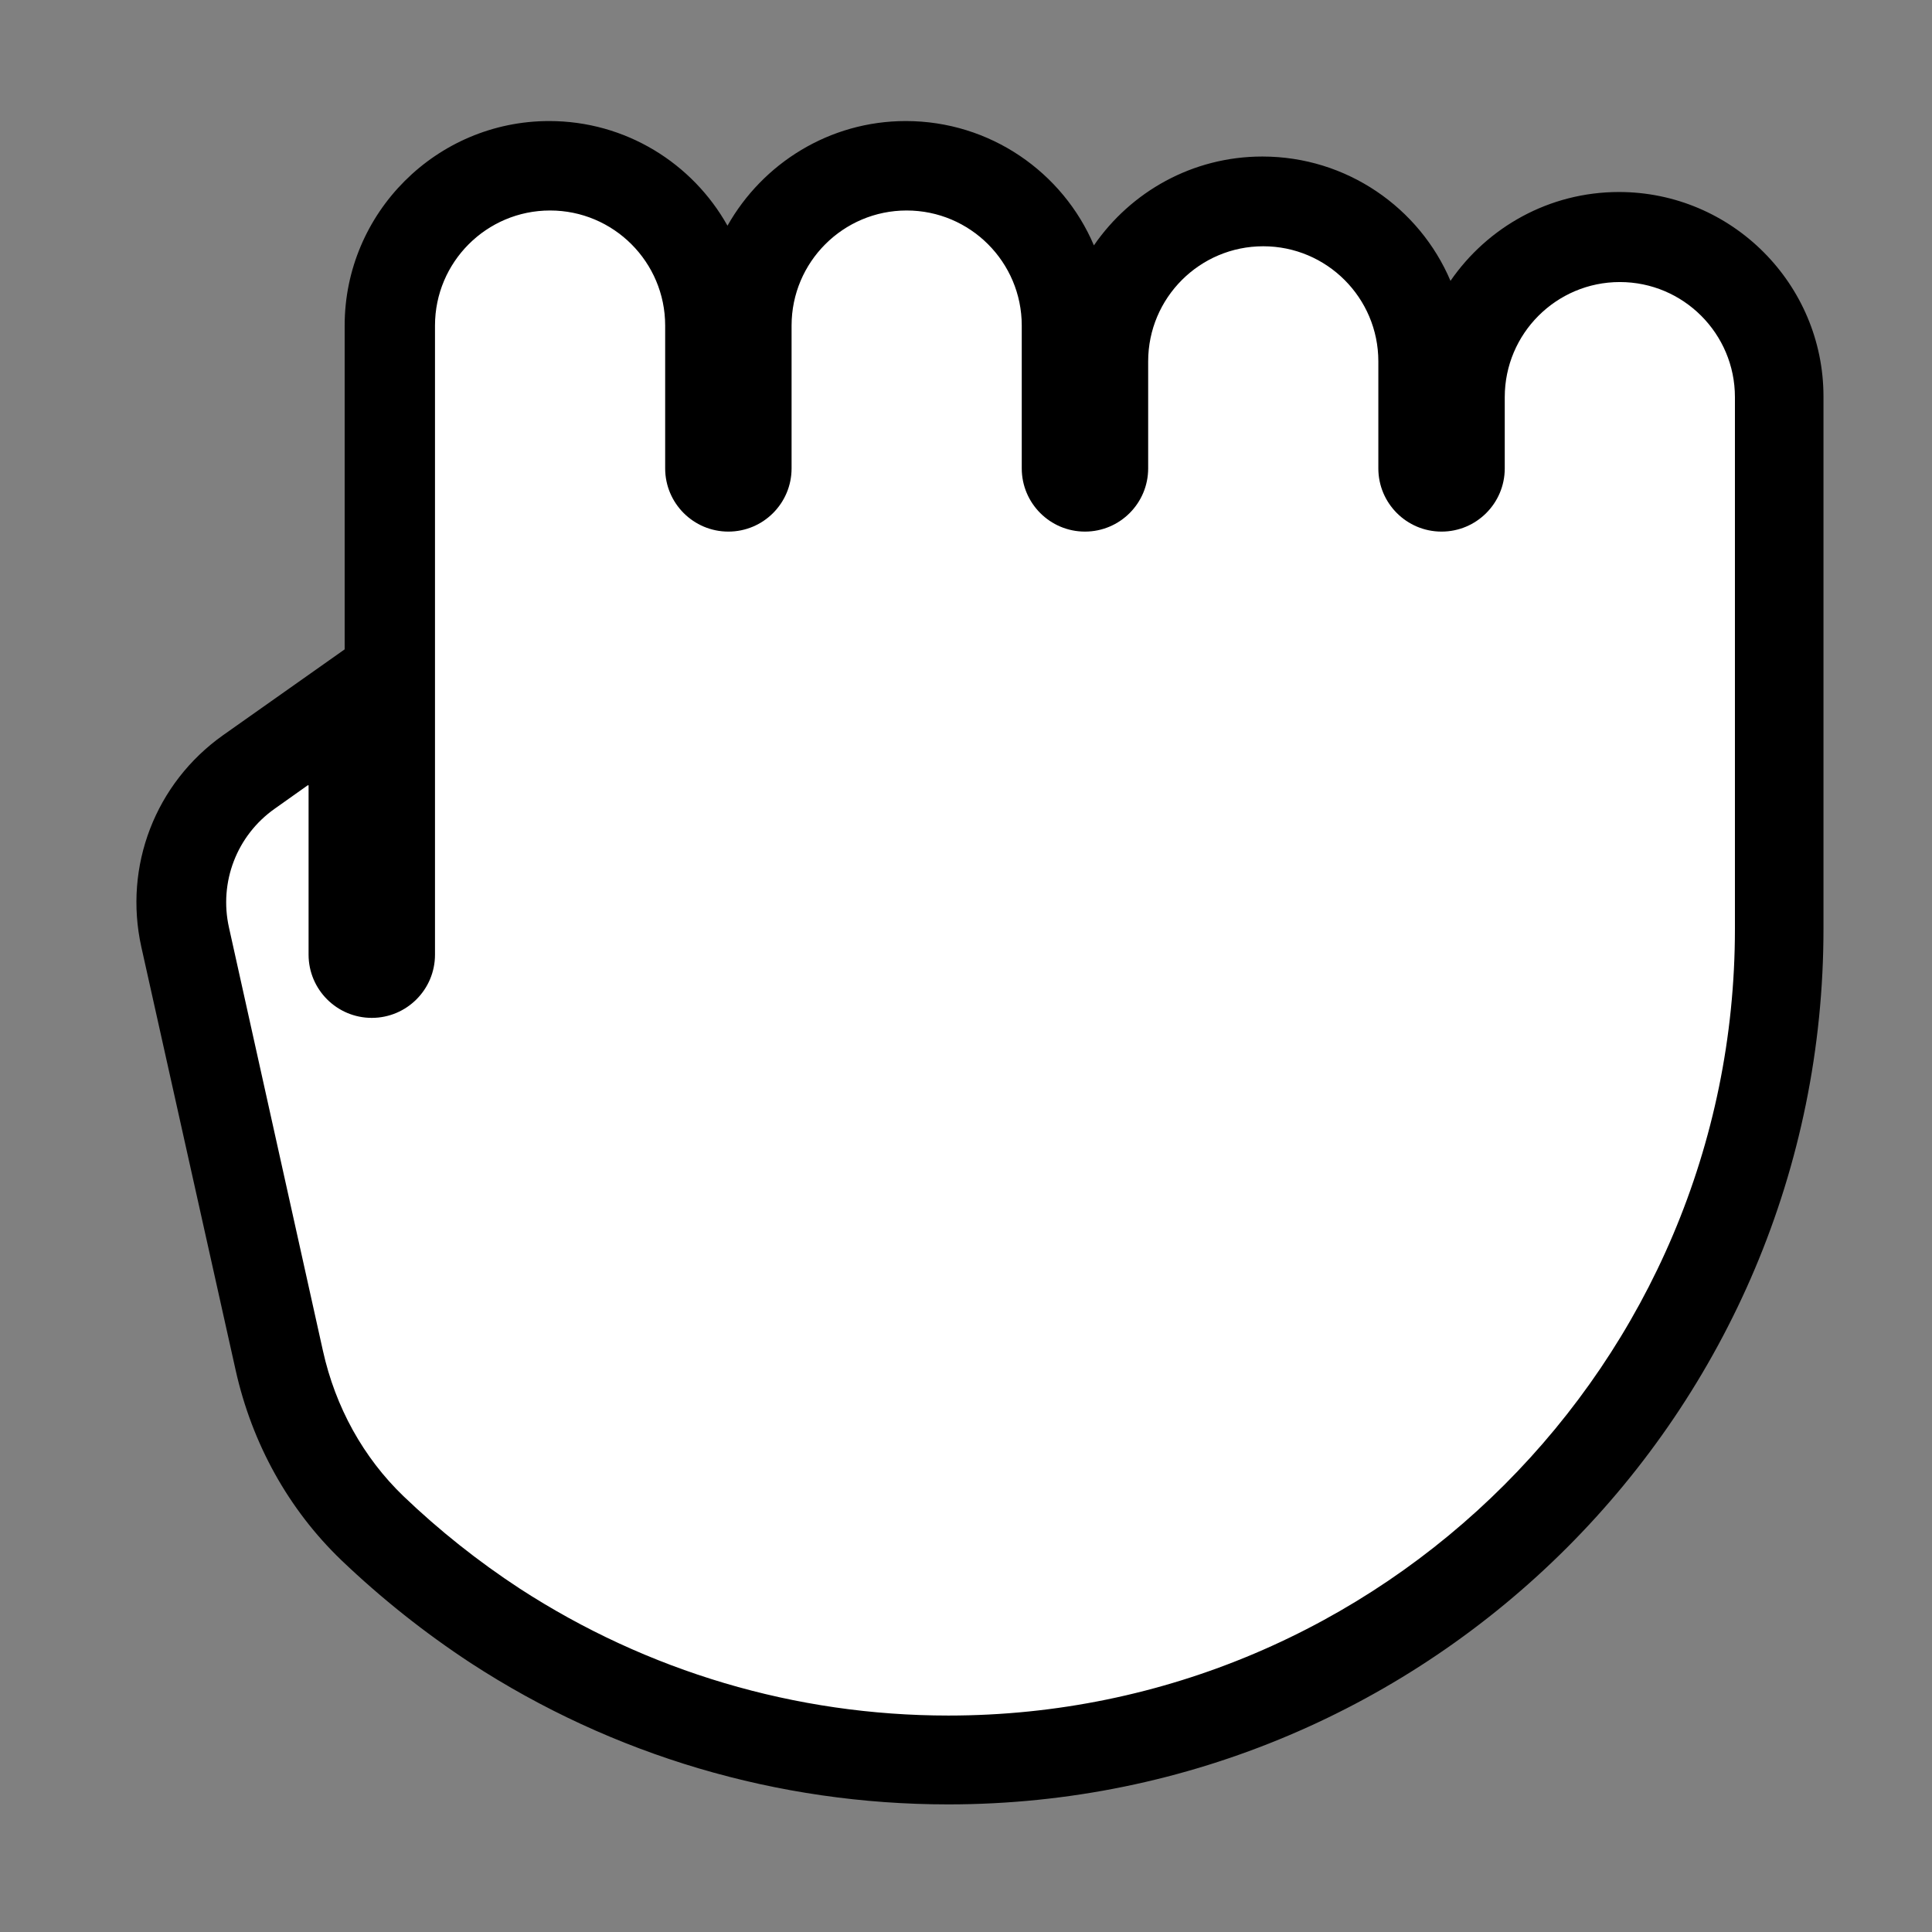 <?xml version="1.0" standalone="no"?>
<!DOCTYPE svg PUBLIC "-//W3C//DTD SVG 1.1//EN" "http://www.w3.org/Graphics/SVG/1.1/DTD/svg11.dtd">
<svg t="1721727721786" class="icon" viewBox="0 0 1024 1024" version="1.1" xmlns="http://www.w3.org/2000/svg" p-id="31003" width="20" height="20" xmlns:xlink="http://www.w3.org/1999/xlink"><rect x="0" y="0" width="1024" height="1024" fill="#808080" stroke="none"/><path d="M147.911 720.909c7.743 34.607 24.81 65.422 49.462 88.968 20.069 19.121 41.877 36.504 65.106 51.674 71.427 46.459 154.39 71.111 240.04 71.111 243.042 0 440.573-197.689 440.573-440.573V210.489c0-46.775-37.926-84.701-84.701-84.701s-84.701 37.926-84.701 84.701v37.768c0 5.373-4.425 9.798-9.798 9.798-5.373 0-9.798-4.425-9.798-9.798v-56.731c0-46.775-37.926-84.701-84.701-84.701s-84.701 37.926-84.701 84.701v56.731c0 5.373-4.425 9.798-9.798 9.798-5.373 0-9.798-4.425-9.798-9.798v-75.694c0-46.775-37.926-84.701-84.701-84.701s-84.701 37.926-84.701 84.701v75.694c0 5.373-4.425 9.798-9.798 9.798-5.373 0-9.798-4.425-9.798-9.798v-75.694c0-46.775-37.926-84.701-84.701-84.701s-84.701 37.926-84.701 84.701v333.432c0 5.373-4.425 9.798-9.798 9.798-5.373 0-9.798-4.425-9.798-9.798v-135.585l-54.835 38.558a84.542 84.542 0 0 0-33.817 87.546l49.462 224.395z" fill="#FFFFFF" p-id="31004"></path><path d="M502.519 956.365c-90.232 0-177.778-25.916-252.998-74.904-24.336-15.96-47.407-34.291-68.583-54.519-27.97-26.864-47.407-61.788-56.099-100.978L74.904 501.886c-9.481-42.825 7.427-86.756 43.299-112.198l64.474-45.511V172.563c0-59.733 48.672-108.405 108.405-108.405 40.612 0 76.01 22.44 94.499 55.467 18.647-33.027 54.044-55.467 94.499-55.467 44.721 0 83.279 27.18 99.714 65.896 19.595-28.444 52.306-47.091 89.284-47.091 44.721 0 83.279 27.18 99.714 65.896 19.595-28.444 52.306-47.091 89.284-47.091 59.733 0 108.405 48.672 108.405 108.405v281.6c0.316 256.316-207.96 464.593-463.96 464.593zM163.081 416.237l-17.383 12.326c-20.227 14.222-29.709 39.032-24.336 63.052L171.141 715.852c6.637 30.025 21.491 56.731 42.667 77.116 18.963 18.173 39.664 34.607 61.63 48.988 67.635 43.931 146.173 67.319 227.24 67.319 229.926 0 416.869-187.101 416.869-416.869V210.489c0-33.659-27.338-60.998-60.998-60.998s-60.998 27.338-60.998 60.998v37.768c0 18.489-15.012 33.501-33.501 33.501s-33.501-15.012-33.501-33.501v-56.731c0-33.659-27.338-60.998-60.998-60.998s-60.998 27.338-60.998 60.998v56.731c0 18.489-15.012 33.501-33.501 33.501s-33.501-15.012-33.501-33.501v-75.694c0-33.659-27.338-60.998-60.998-60.998s-60.998 27.338-60.998 60.998v75.694c0 18.489-15.012 33.501-33.501 33.501s-33.501-15.012-33.501-33.501v-75.694c0-33.659-27.338-60.998-60.998-60.998s-60.998 27.338-60.998 60.998v333.432c0 18.489-15.012 33.501-33.501 33.501s-33.501-15.012-33.501-33.501v-89.758z" p-id="31005"></path></svg>